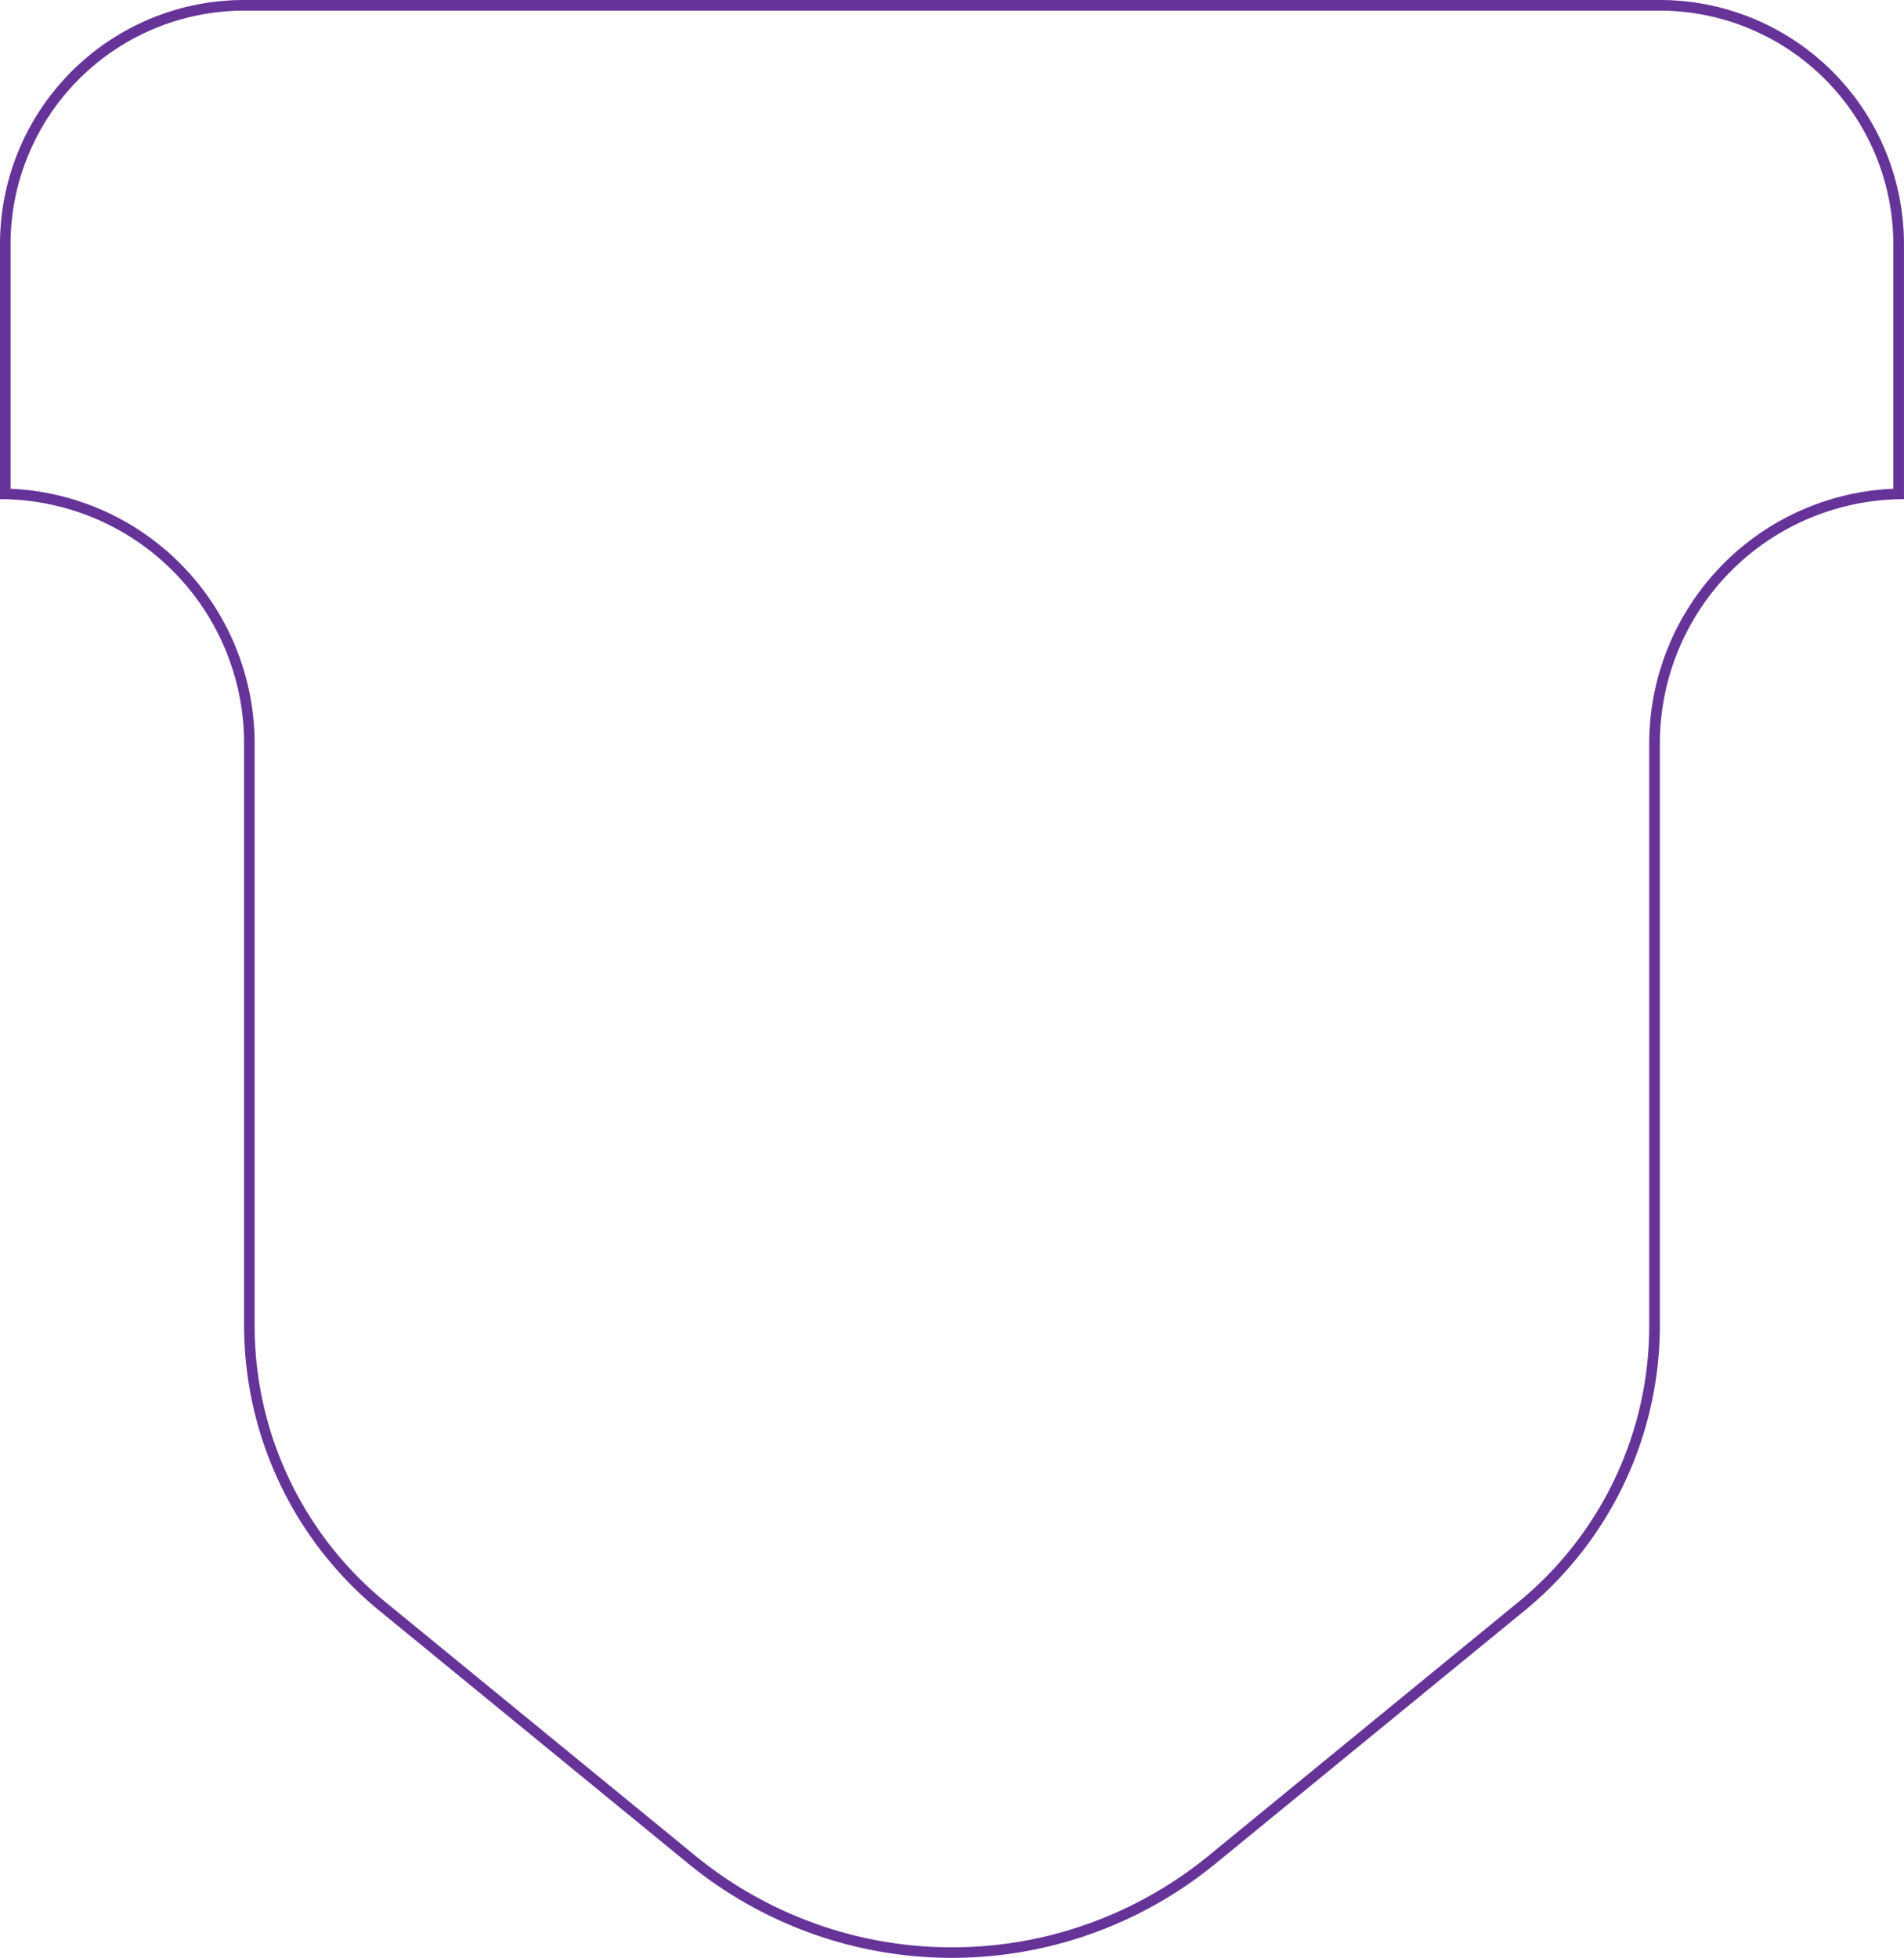 <svg id="Camada_1" data-name="Camada 1" xmlns="http://www.w3.org/2000/svg"
  viewBox="0 0 536.28 551.28">
  <defs>
    <style>.cls-1{fill:#639;}</style>
  </defs>
  <path class="cls-1"
    d="M625.7,29.52a65.82,65.82,0,0,1,65.75,65.75v68.86a71.84,71.84,0,0,0-68.75,71.69V399.64a100.5,100.5,0,0,1-37,78.07L498.61,549A114.16,114.16,0,0,1,354,549l-87.1-71.28a100.5,100.5,0,0,1-37-78.07V235.82a71.85,71.85,0,0,0-68.75-71.69V95.27a65.82,65.82,0,0,1,65.75-65.75H625.7m0-3H226.93a68.75,68.75,0,0,0-68.75,68.75v71.8a68.75,68.75,0,0,1,68.75,68.75V399.64A103.88,103.88,0,0,0,265,480l87.1,71.29a117.18,117.18,0,0,0,148.39,0L587.61,480a103.88,103.88,0,0,0,38.09-80.39V235.82a68.75,68.75,0,0,1,68.75-68.75V95.27A68.75,68.75,0,0,0,625.7,26.52Z"
    transform="translate(-158.18 -26.52)" />
</svg>